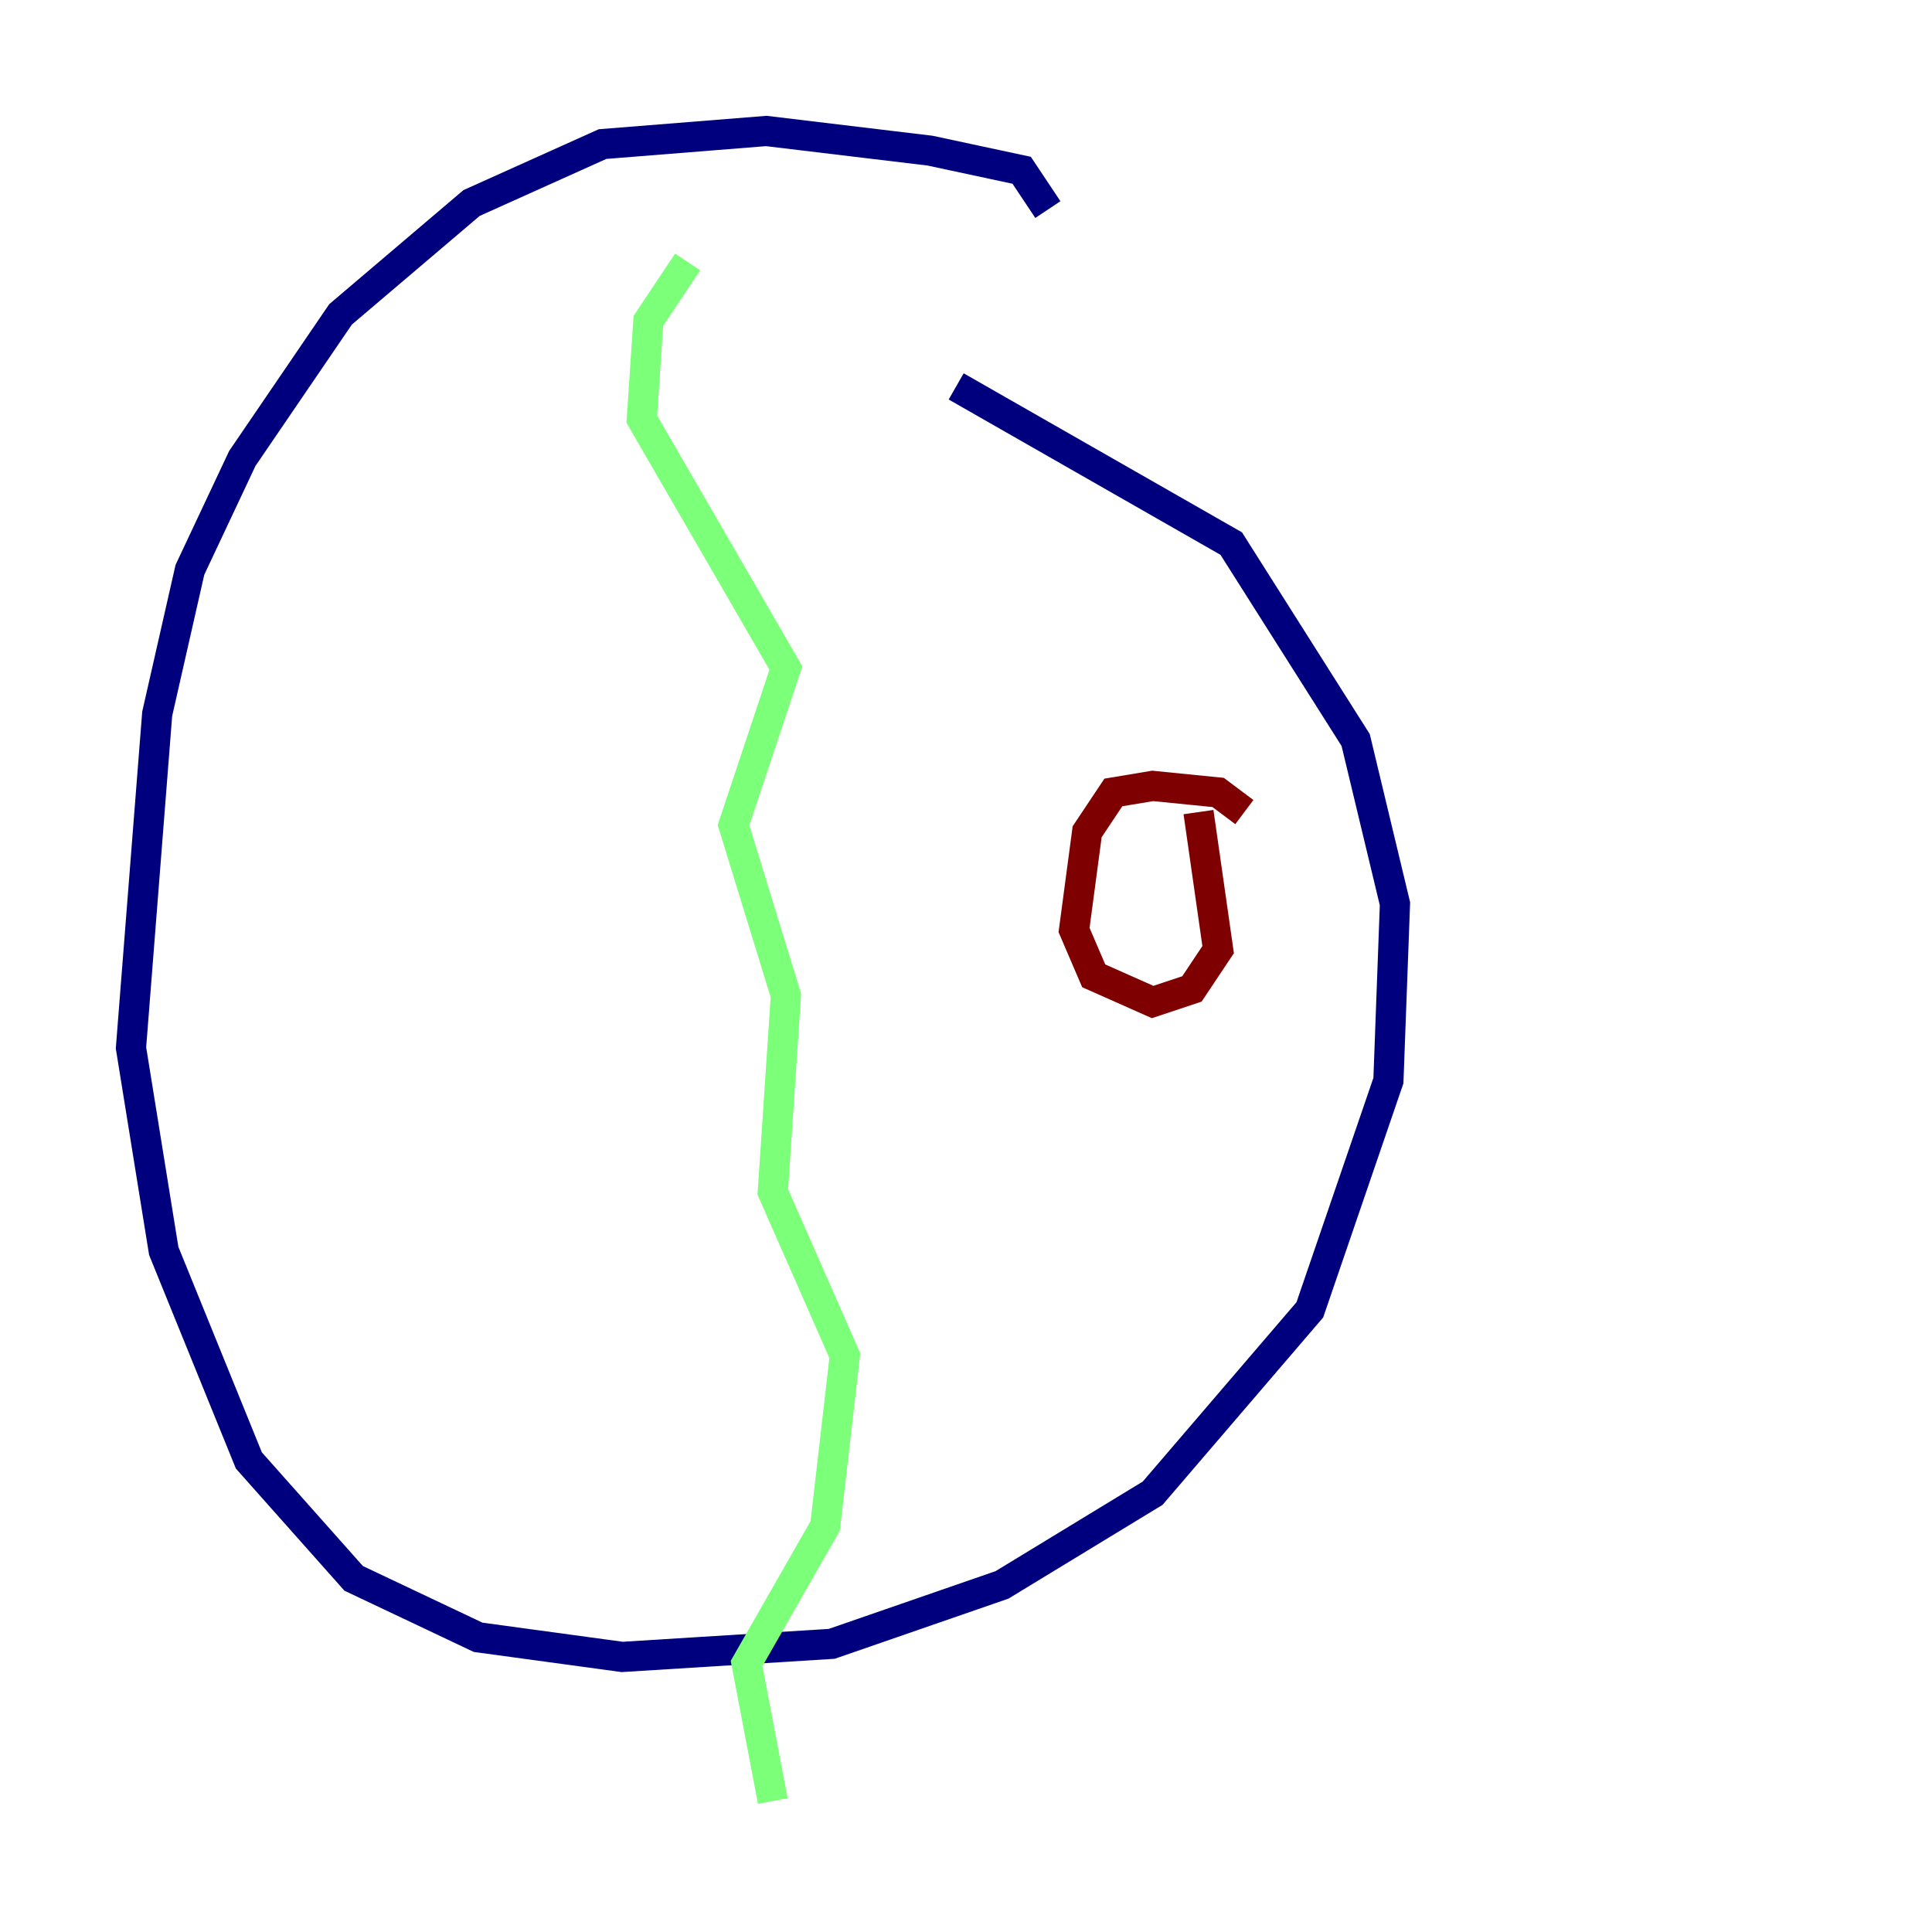 <?xml version="1.0" encoding="utf-8" ?>
<svg baseProfile="tiny" height="128" version="1.2" viewBox="0,0,128,128" width="128" xmlns="http://www.w3.org/2000/svg" xmlns:ev="http://www.w3.org/2001/xml-events" xmlns:xlink="http://www.w3.org/1999/xlink"><defs /><polyline fill="none" points="69.424,13.885 67.688,11.281 61.614,9.98 50.766,8.678 39.919,9.546 31.241,13.451 22.563,20.827 16.054,30.373 12.583,37.749 10.414,47.295 8.678,69.424 10.848,82.875 16.488,96.759 23.43,104.57 31.675,108.475 41.22,109.776 55.105,108.909 66.386,105.003 76.366,98.929 86.78,86.78 91.986,71.593 92.42,59.878 89.817,49.031 81.573,36.014 63.349,25.6" stroke="#00007f" stroke-width="2" /><polyline fill="none" points="45.559,17.356 42.956,21.261 42.522,27.77 52.068,44.258 48.597,54.671 52.068,65.953 51.2,78.969 55.973,89.817 54.671,101.098 49.464,110.21 51.2,119.322" stroke="#7cff79" stroke-width="2" /><polyline fill="none" points="82.441,53.803 80.705,52.502 76.366,52.068 73.763,52.502 72.027,55.105 71.159,61.614 72.461,64.651 76.366,66.386 78.969,65.519 80.705,62.915 79.403,53.803" stroke="#7f0000" stroke-width="2" /></svg>